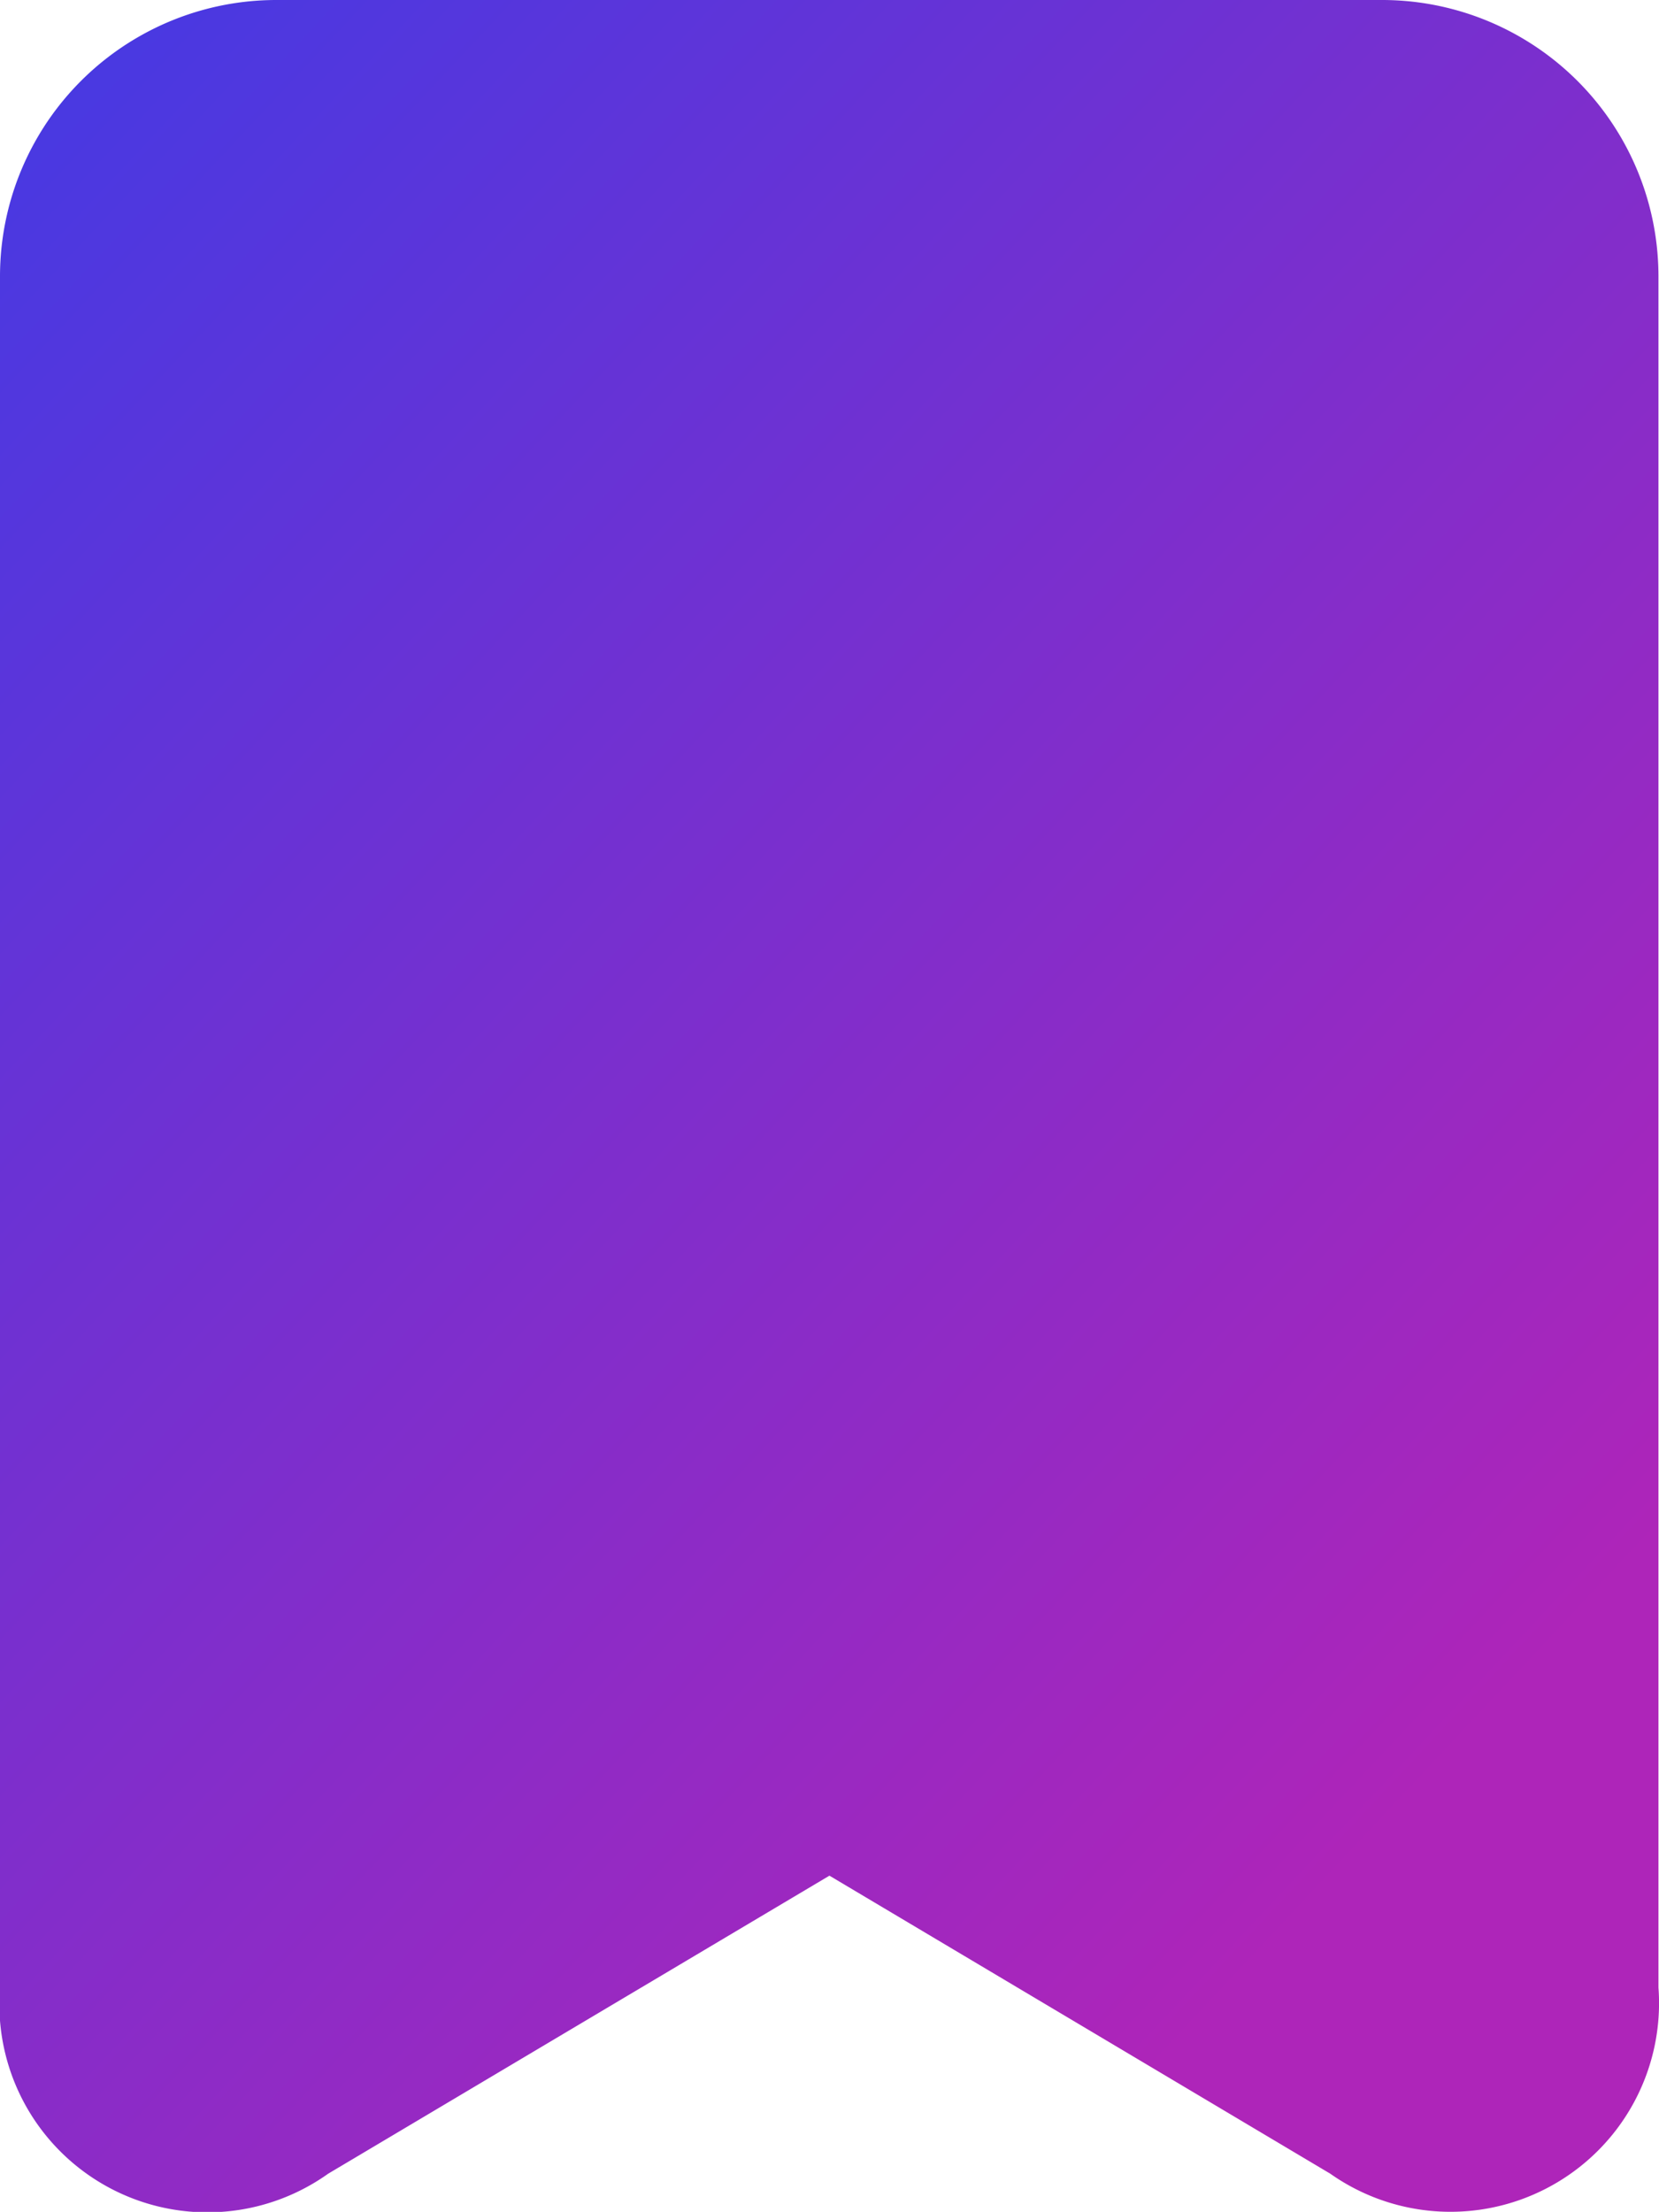 <svg xmlns="http://www.w3.org/2000/svg" xmlns:xlink="http://www.w3.org/1999/xlink" width="12.185" height="16.244" viewBox="0 0 12.185 16.244">
  <defs>
    <linearGradient id="linear-gradient" y1="0.025" x2="0.728" y2="0.911" gradientUnits="objectBoundingBox">
      <stop offset="0" stop-color="#3224e0"/>
      <stop offset="1" stop-color="#a50db2"/>
    </linearGradient>
  </defs>
  <path id="패스_7" data-name="패스 7" d="M0,14.6A1.528,1.528,0,0,0,2.41,15.964l3.682-2.189,3.679,2.189a1.532,1.532,0,0,0,2.41-1.367V2.031A2.03,2.03,0,0,0,10.15,0H2.034A2.03,2.03,0,0,0,0,2.031Z" fill-rule="evenodd" opacity="0.9" fill="url(#linear-gradient)"/>
</svg>
